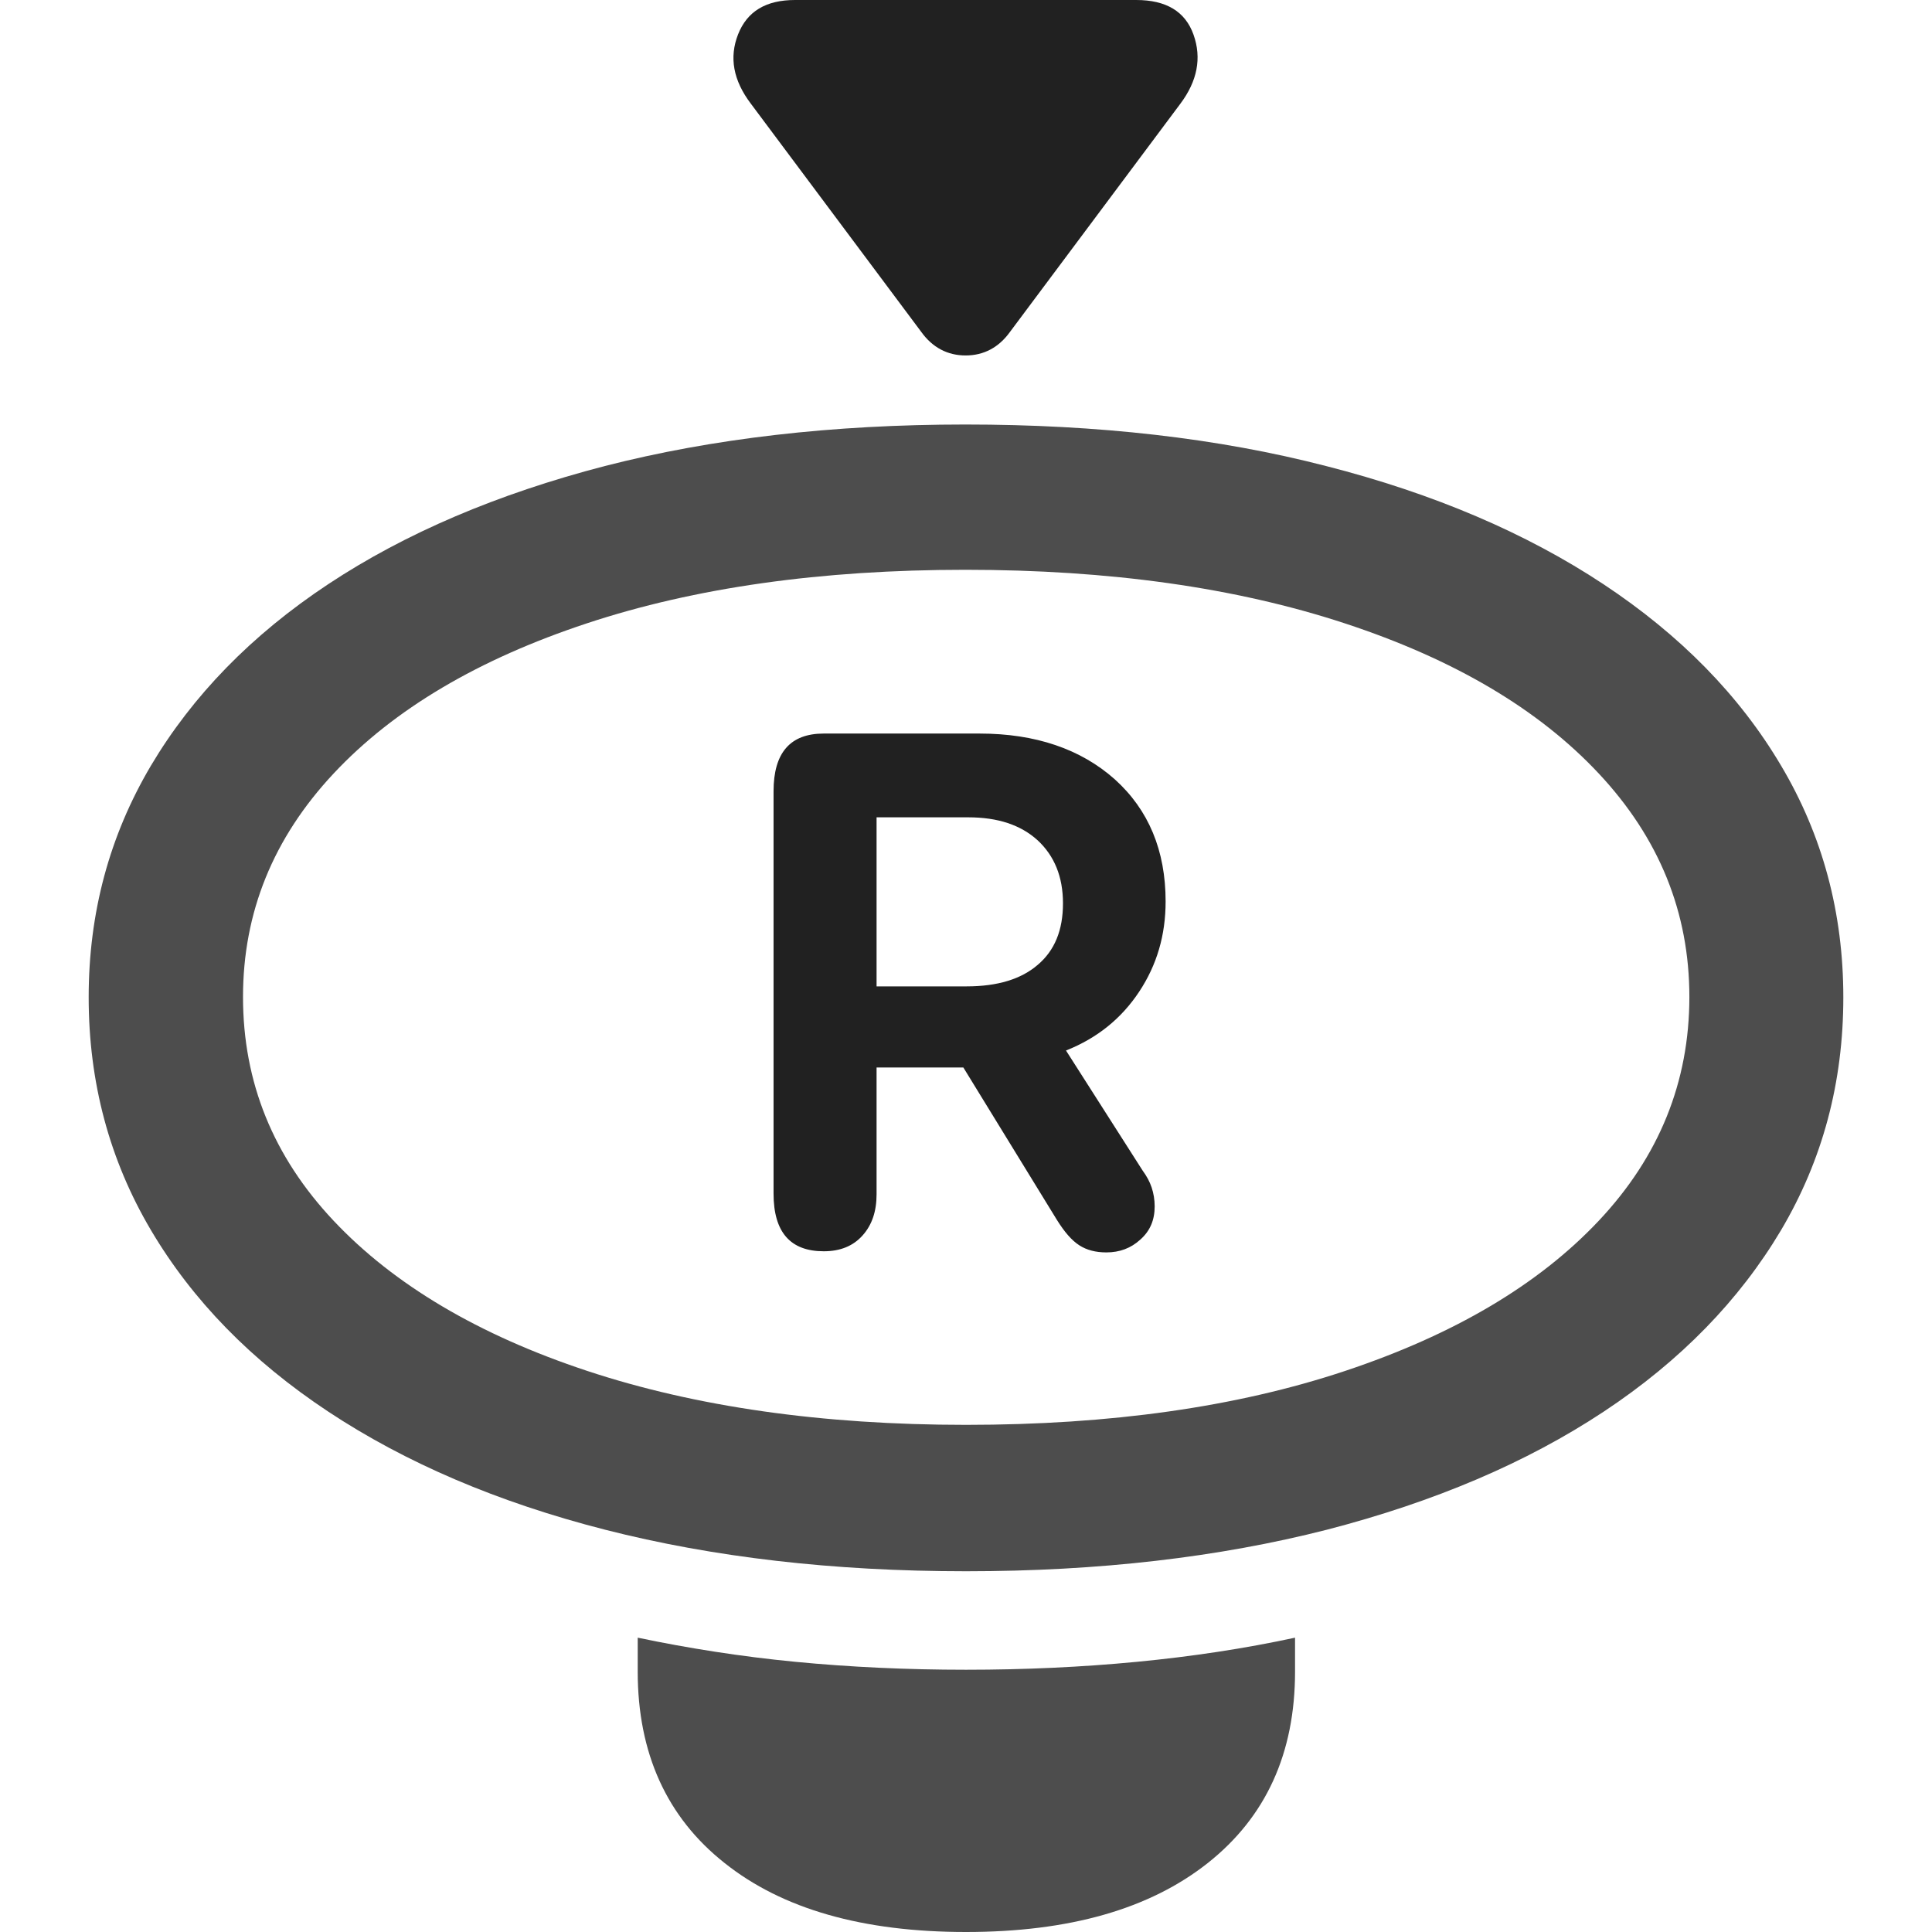 <?xml version="1.0" ?><!-- Generator: Adobe Illustrator 25.0.0, SVG Export Plug-In . SVG Version: 6.00 Build 0)  --><svg xmlns="http://www.w3.org/2000/svg" xmlns:xlink="http://www.w3.org/1999/xlink" version="1.1" id="Layer_1" x="0px" y="0px" viewBox="0 0 512 512" style="enable-background:new 0 0 512 512;" xml:space="preserve">
<path d="M256,416.4c35.2,0,67-3.7,95.6-11c28.6-7.4,53-17.8,73.4-31.3c20.4-13.5,36-29.6,47-48.1c11-18.6,16.5-39.1,16.5-61.7  c0-22.4-5.5-42.9-16.5-61.4c-11-18.6-26.7-34.6-47.1-48.1c-20.4-13.5-44.9-24-73.5-31.3c-28.6-7.4-60.4-11-95.6-11s-67,3.7-95.5,11  c-28.5,7.4-52.9,17.8-73.3,31.3c-20.4,13.5-36,29.6-47,48.1c-11,18.6-16.5,39-16.5,61.4c0,22.5,5.5,43.1,16.5,61.7  c11,18.6,26.6,34.6,47,48.1c20.4,13.5,44.8,24,73.4,31.3C189,412.7,220.8,416.4,256,416.4z M256,377.6c-38.2,0-71.7-4.8-100.4-14.3  s-51.2-22.8-67.2-39.8s-24-36.7-24-59.3c0-22.4,8-42.1,24-59.2s38.4-30.3,67.1-39.8c28.7-9.5,62.1-14.2,100.3-14.2  s71.7,4.7,100.6,14.2c28.9,9.5,51.3,22.7,67.3,39.8c16,17.1,24,36.8,24,59.2c0,22.5-8,42.3-24,59.3c-16,17-38.4,30.2-67.2,39.8  C327.7,372.9,294.2,377.6,256,377.6z M256,512c27.4,0,48.7-6.1,64.1-18.3c15.4-12.2,23.1-29.1,23.1-50.7v-9  c-13.4,2.9-27.4,5-41.9,6.4c-14.6,1.4-29.7,2.1-45.3,2.1c-15.6,0-30.7-0.7-45.2-2.1c-14.5-1.4-28.4-3.6-41.8-6.4v9  c0,21.6,7.7,38.6,23,50.7C207.3,505.9,228.6,512,256,512z" class="hierarchical-0:secondary SFSymbolsPreview4D4D4D" style="fill: #4D4D4D;"/>
<path d="M218.3,331.6c4.4,0,7.8-1.4,10.3-4.2c2.5-2.8,3.7-6.4,3.7-10.9v-33.6h23l24.8,40.4c2,3.2,3.9,5.4,5.9,6.7  c2,1.3,4.4,1.9,7.2,1.9c3.5,0,6.5-1.1,9-3.4c2.6-2.3,3.8-5.2,3.8-8.8c0-1.8-0.3-3.5-0.8-5c-0.5-1.5-1.3-3-2.4-4.5l-20.3-31.8  c8.3-3.3,14.7-8.5,19.4-15.6c4.7-7.1,7-15,7-23.9c0-13.5-4.5-24.3-13.5-32.4c-9-8-21-12.1-35.8-12.1h-41.3  c-8.9,0-13.3,5.1-13.3,15.3v106.6C205,326.6,209.5,331.6,218.3,331.6z M199,27.5l45.1,60.4c3,4.2,7,6.3,11.8,6.3s8.8-2.1,11.8-6.3  l45.1-60.4c4.5-6,5.7-12.1,3.5-18.3c-2.2-6.2-7.3-9.2-15.2-9.2h-90.4C203,0,198,3,195.6,9.1C193.2,15.2,194.3,21.3,199,27.5z   M232.3,261.5v-44.9h24.3c7.8,0,13.9,2,18.4,6.1c4.4,4.1,6.7,9.6,6.7,16.7s-2.2,12.5-6.7,16.3c-4.4,3.8-10.7,5.7-18.8,5.7H232.3z" class="hierarchical-1:primary SFSymbolsPreview212121" style="fill: #212121;"/>
</svg>